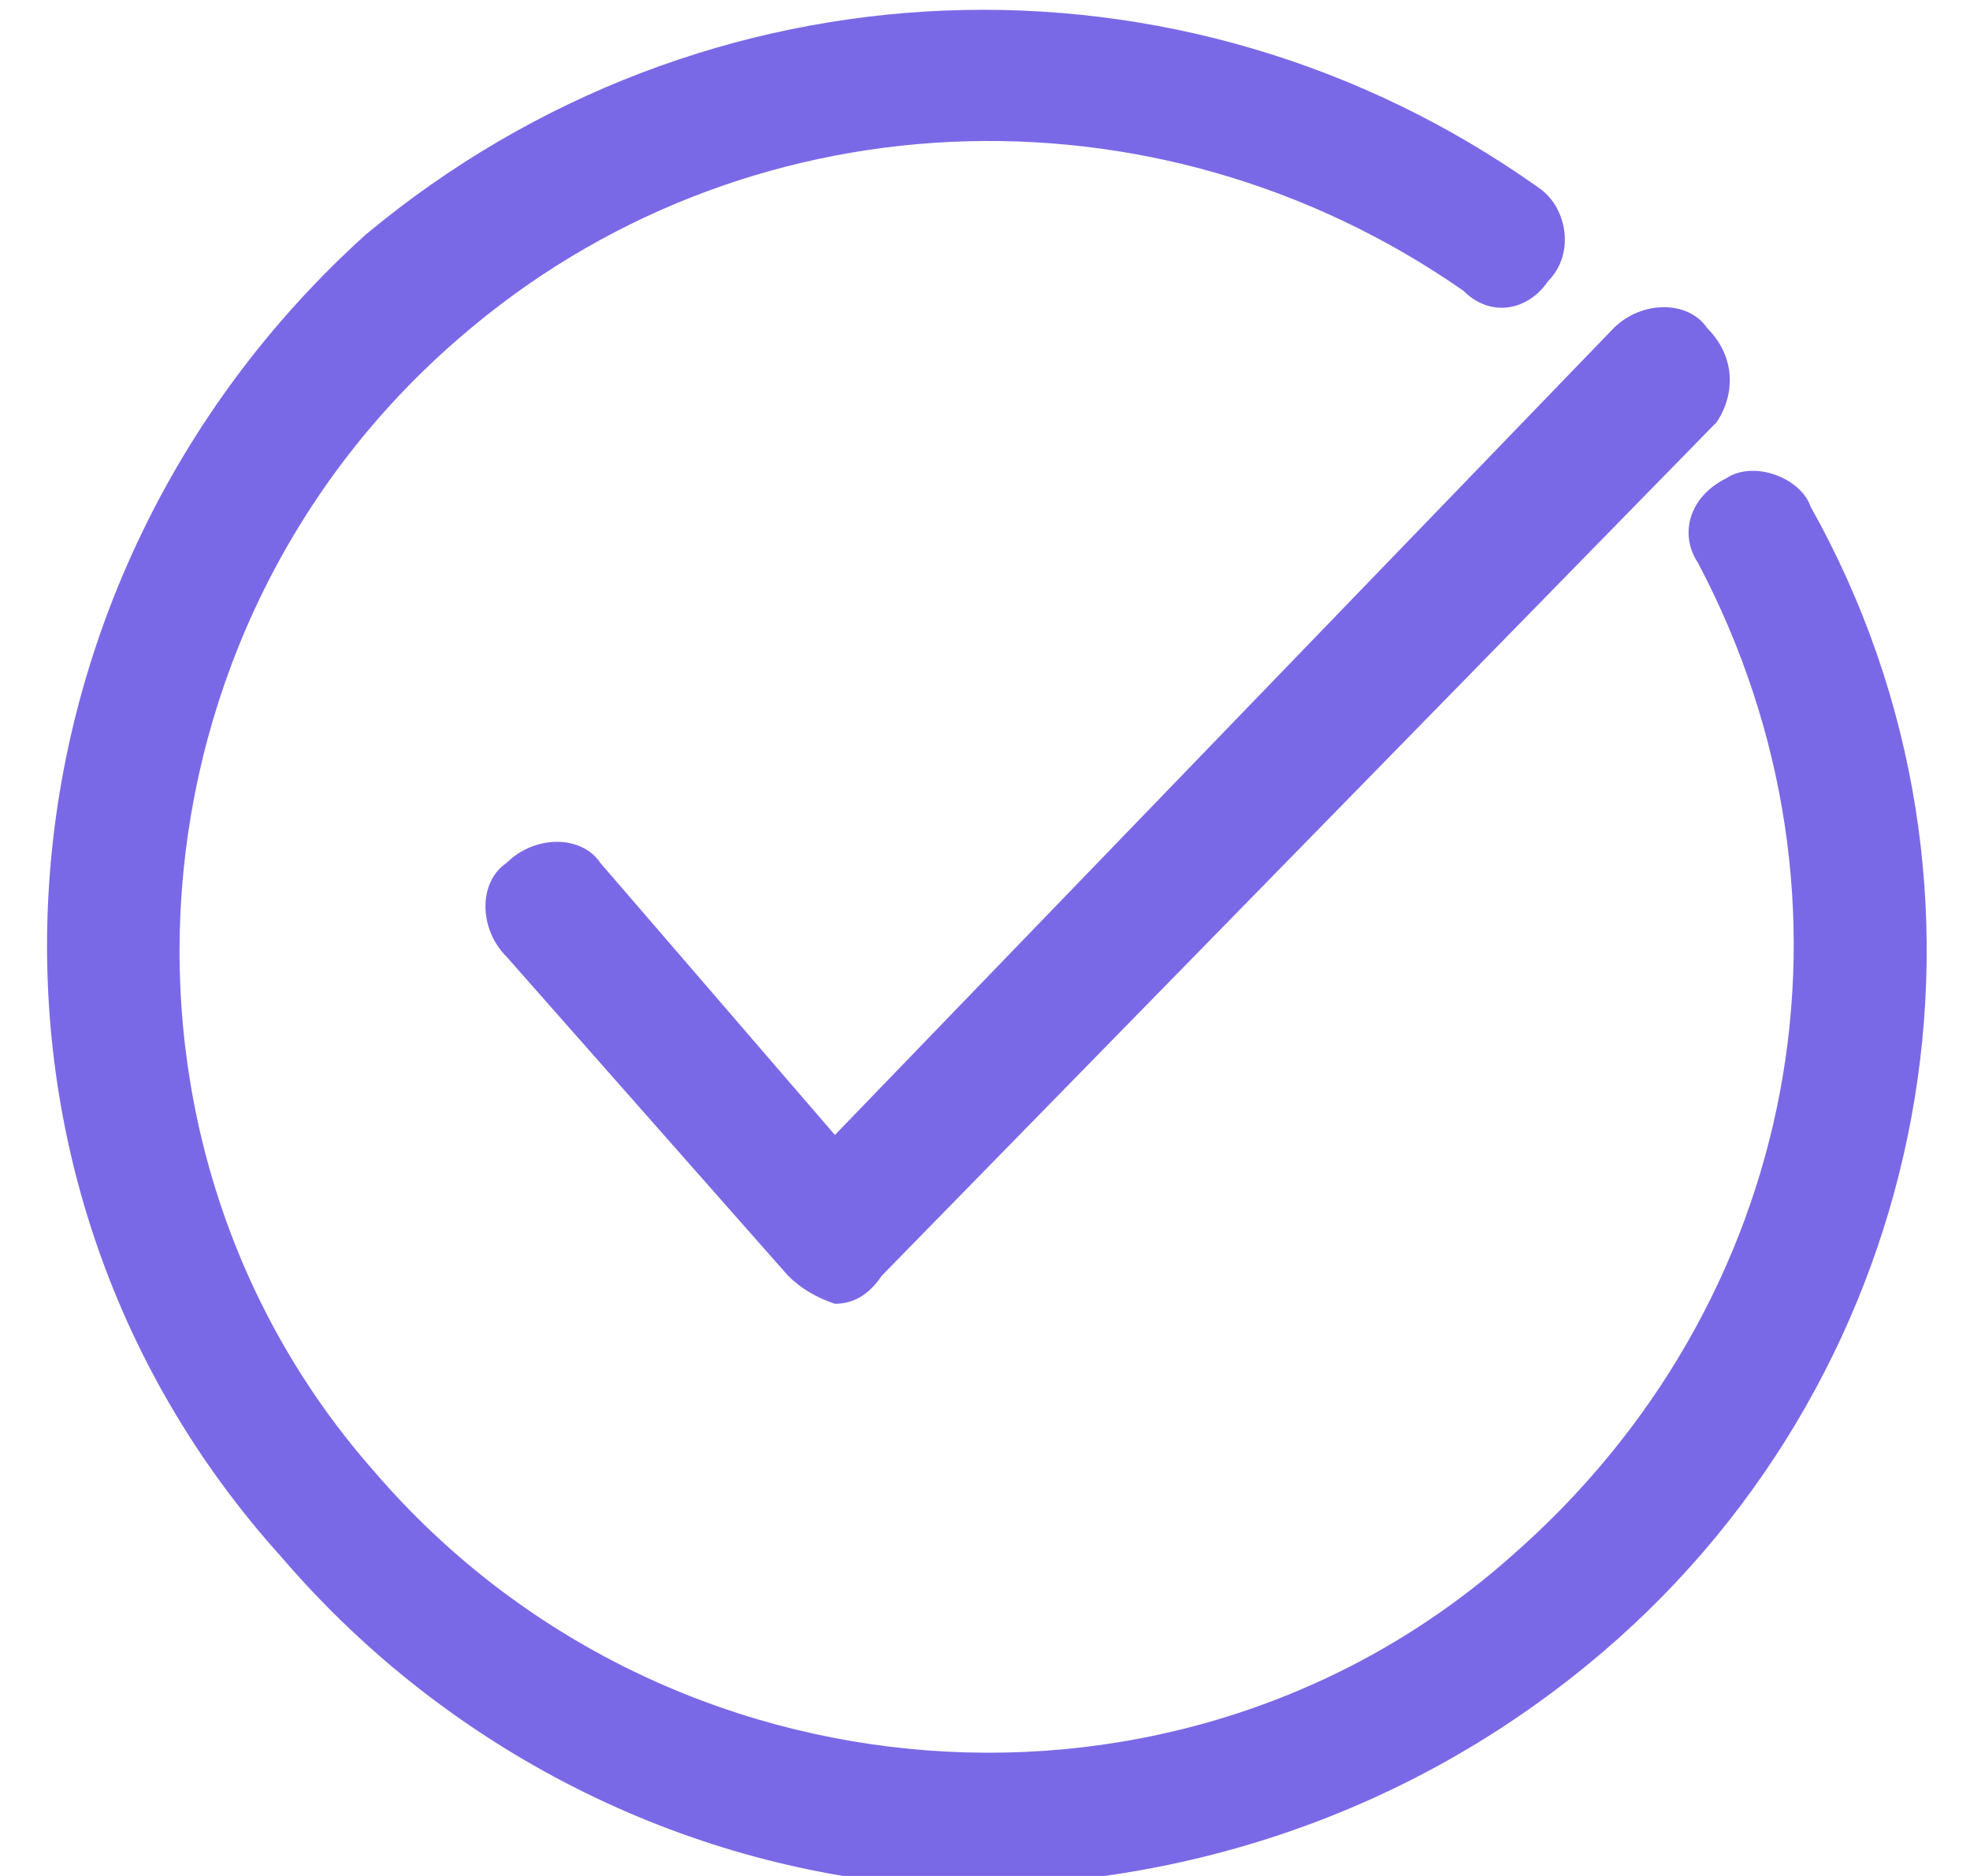 <svg version="1.2" xmlns="http://www.w3.org/2000/svg" viewBox="0 0 21 20" width="21" height="20">
	<title>Shape 9 copy</title>
	<style>
		.s0 { fill: #7a69e6 } 
	</style>
	<path id="Shape 9 copy" class="s0" d="m6.4 9.2c-0.2-0.3-0.7-0.3-1 0-0.3 0.2-0.3 0.7 0 1l3 3.4q0.2 0.2 0.5 0.3 0 0 0 0 0.3 0 0.5-0.3l8.9-9.1c0.2-0.3 0.2-0.7-0.1-1-0.2-0.3-0.7-0.3-1 0l-8.3 8.6zm10-7.2c-3.8-2.7-8.9-2.5-12.5 0.5-4.1 3.7-4.6 10-0.9 14.1 1.8 2.1 4.3 3.3 6.8 3.5 2.6 0.1 5.2-0.7 7.3-2.5 3.5-3 4.5-8.1 2.2-12.2-0.1-0.3-0.6-0.5-0.9-0.3-0.4 0.2-0.5 0.6-0.3 0.9 1.9 3.6 1.1 7.9-2 10.6-3.5 3.1-9 2.7-12.1-0.9-3.1-3.5-2.7-9 0.9-12.1 3-2.6 7.4-2.8 10.7-0.5 0.3 0.3 0.7 0.2 0.9-0.1 0.3-0.3 0.2-0.8-0.1-1z"/>
</svg>